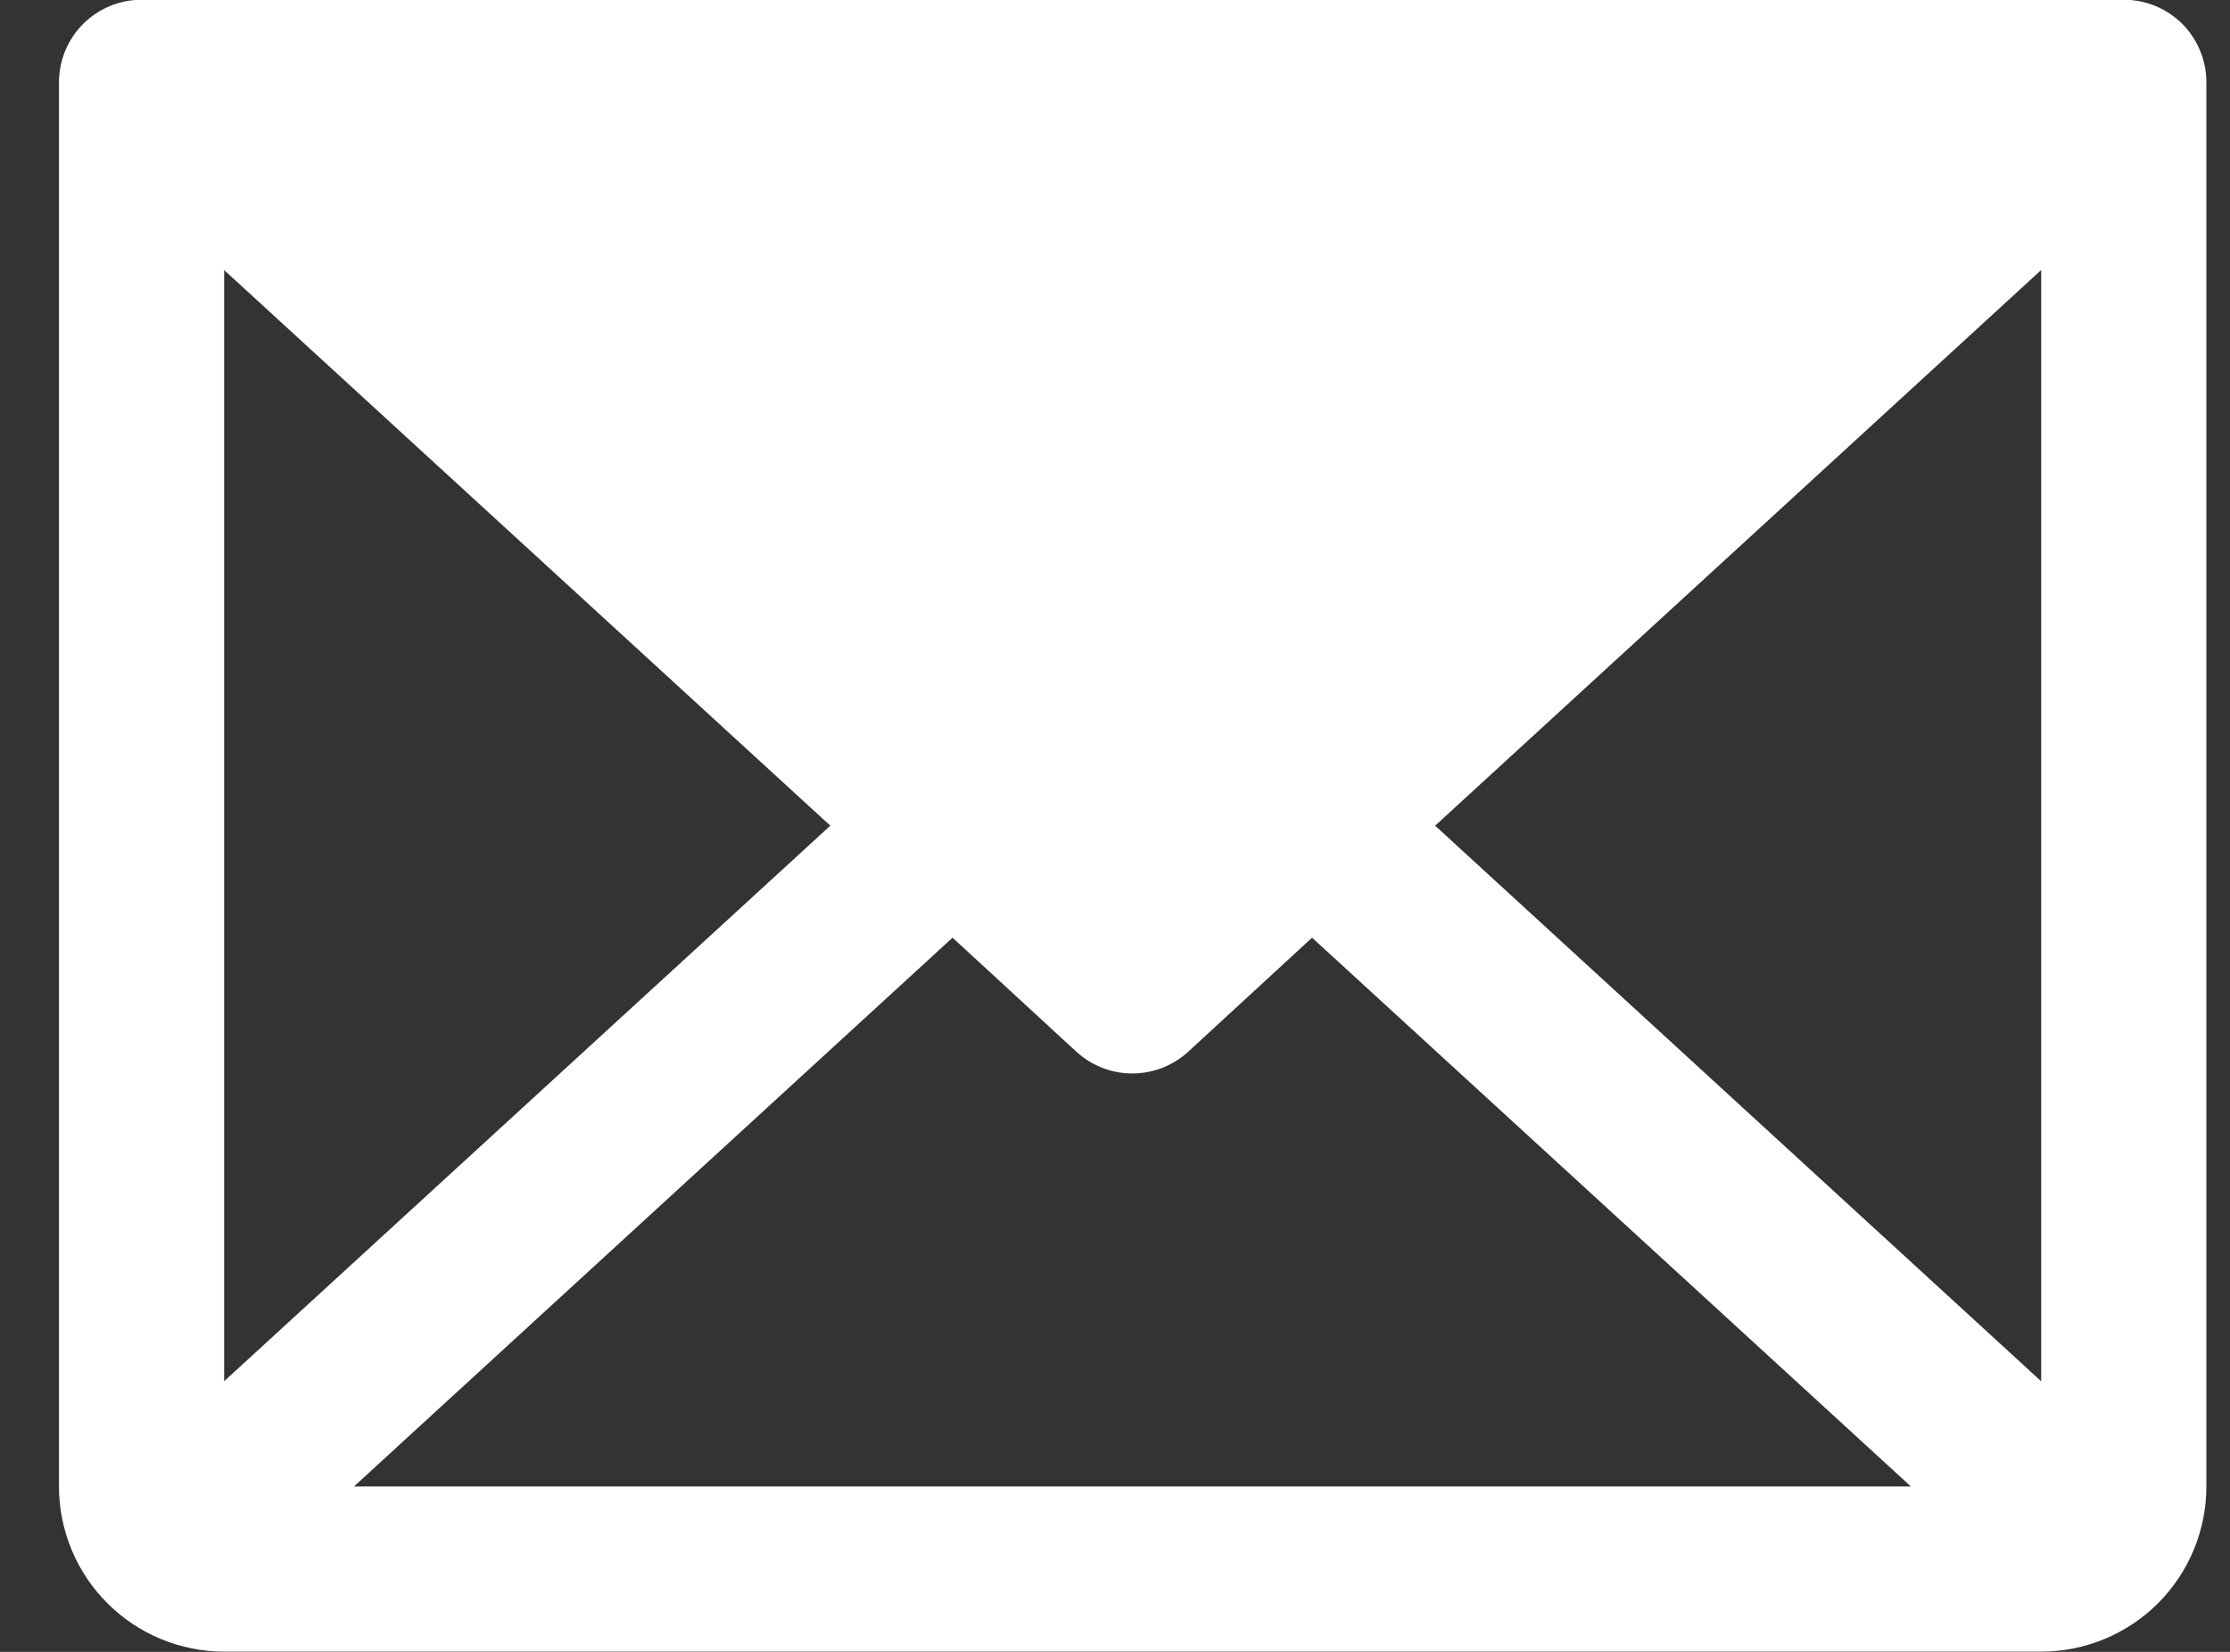 <svg width="27" height="20" viewBox="0 0 27 20" fill="none" xmlns="http://www.w3.org/2000/svg">
<rect x="0" y="0" width="27" height="20" fill="#333333" stroke="none"/>
<path d="M25.714 -0.003H1.714C1.449 -0.003 1.195 0.102 1.007 0.289C0.82 0.477 0.714 0.731 0.714 0.997V17.997C0.714 18.527 0.925 19.036 1.3 19.411C1.675 19.786 2.184 19.997 2.714 19.997H24.714C25.245 19.997 25.753 19.786 26.129 19.411C26.504 19.036 26.714 18.527 26.714 17.997V0.997C26.714 0.731 26.609 0.477 26.422 0.289C26.234 0.102 25.98 -0.003 25.714 -0.003ZM10.053 9.997L2.714 16.723V3.27L10.053 9.997ZM11.533 11.353L13.033 12.734C13.218 12.903 13.459 12.997 13.709 12.997C13.96 12.997 14.201 12.903 14.386 12.734L15.886 11.353L23.136 17.997H4.286L11.533 11.353ZM17.376 9.997L24.714 3.269V16.724L17.376 9.997Z" fill="white"/>
</svg>
